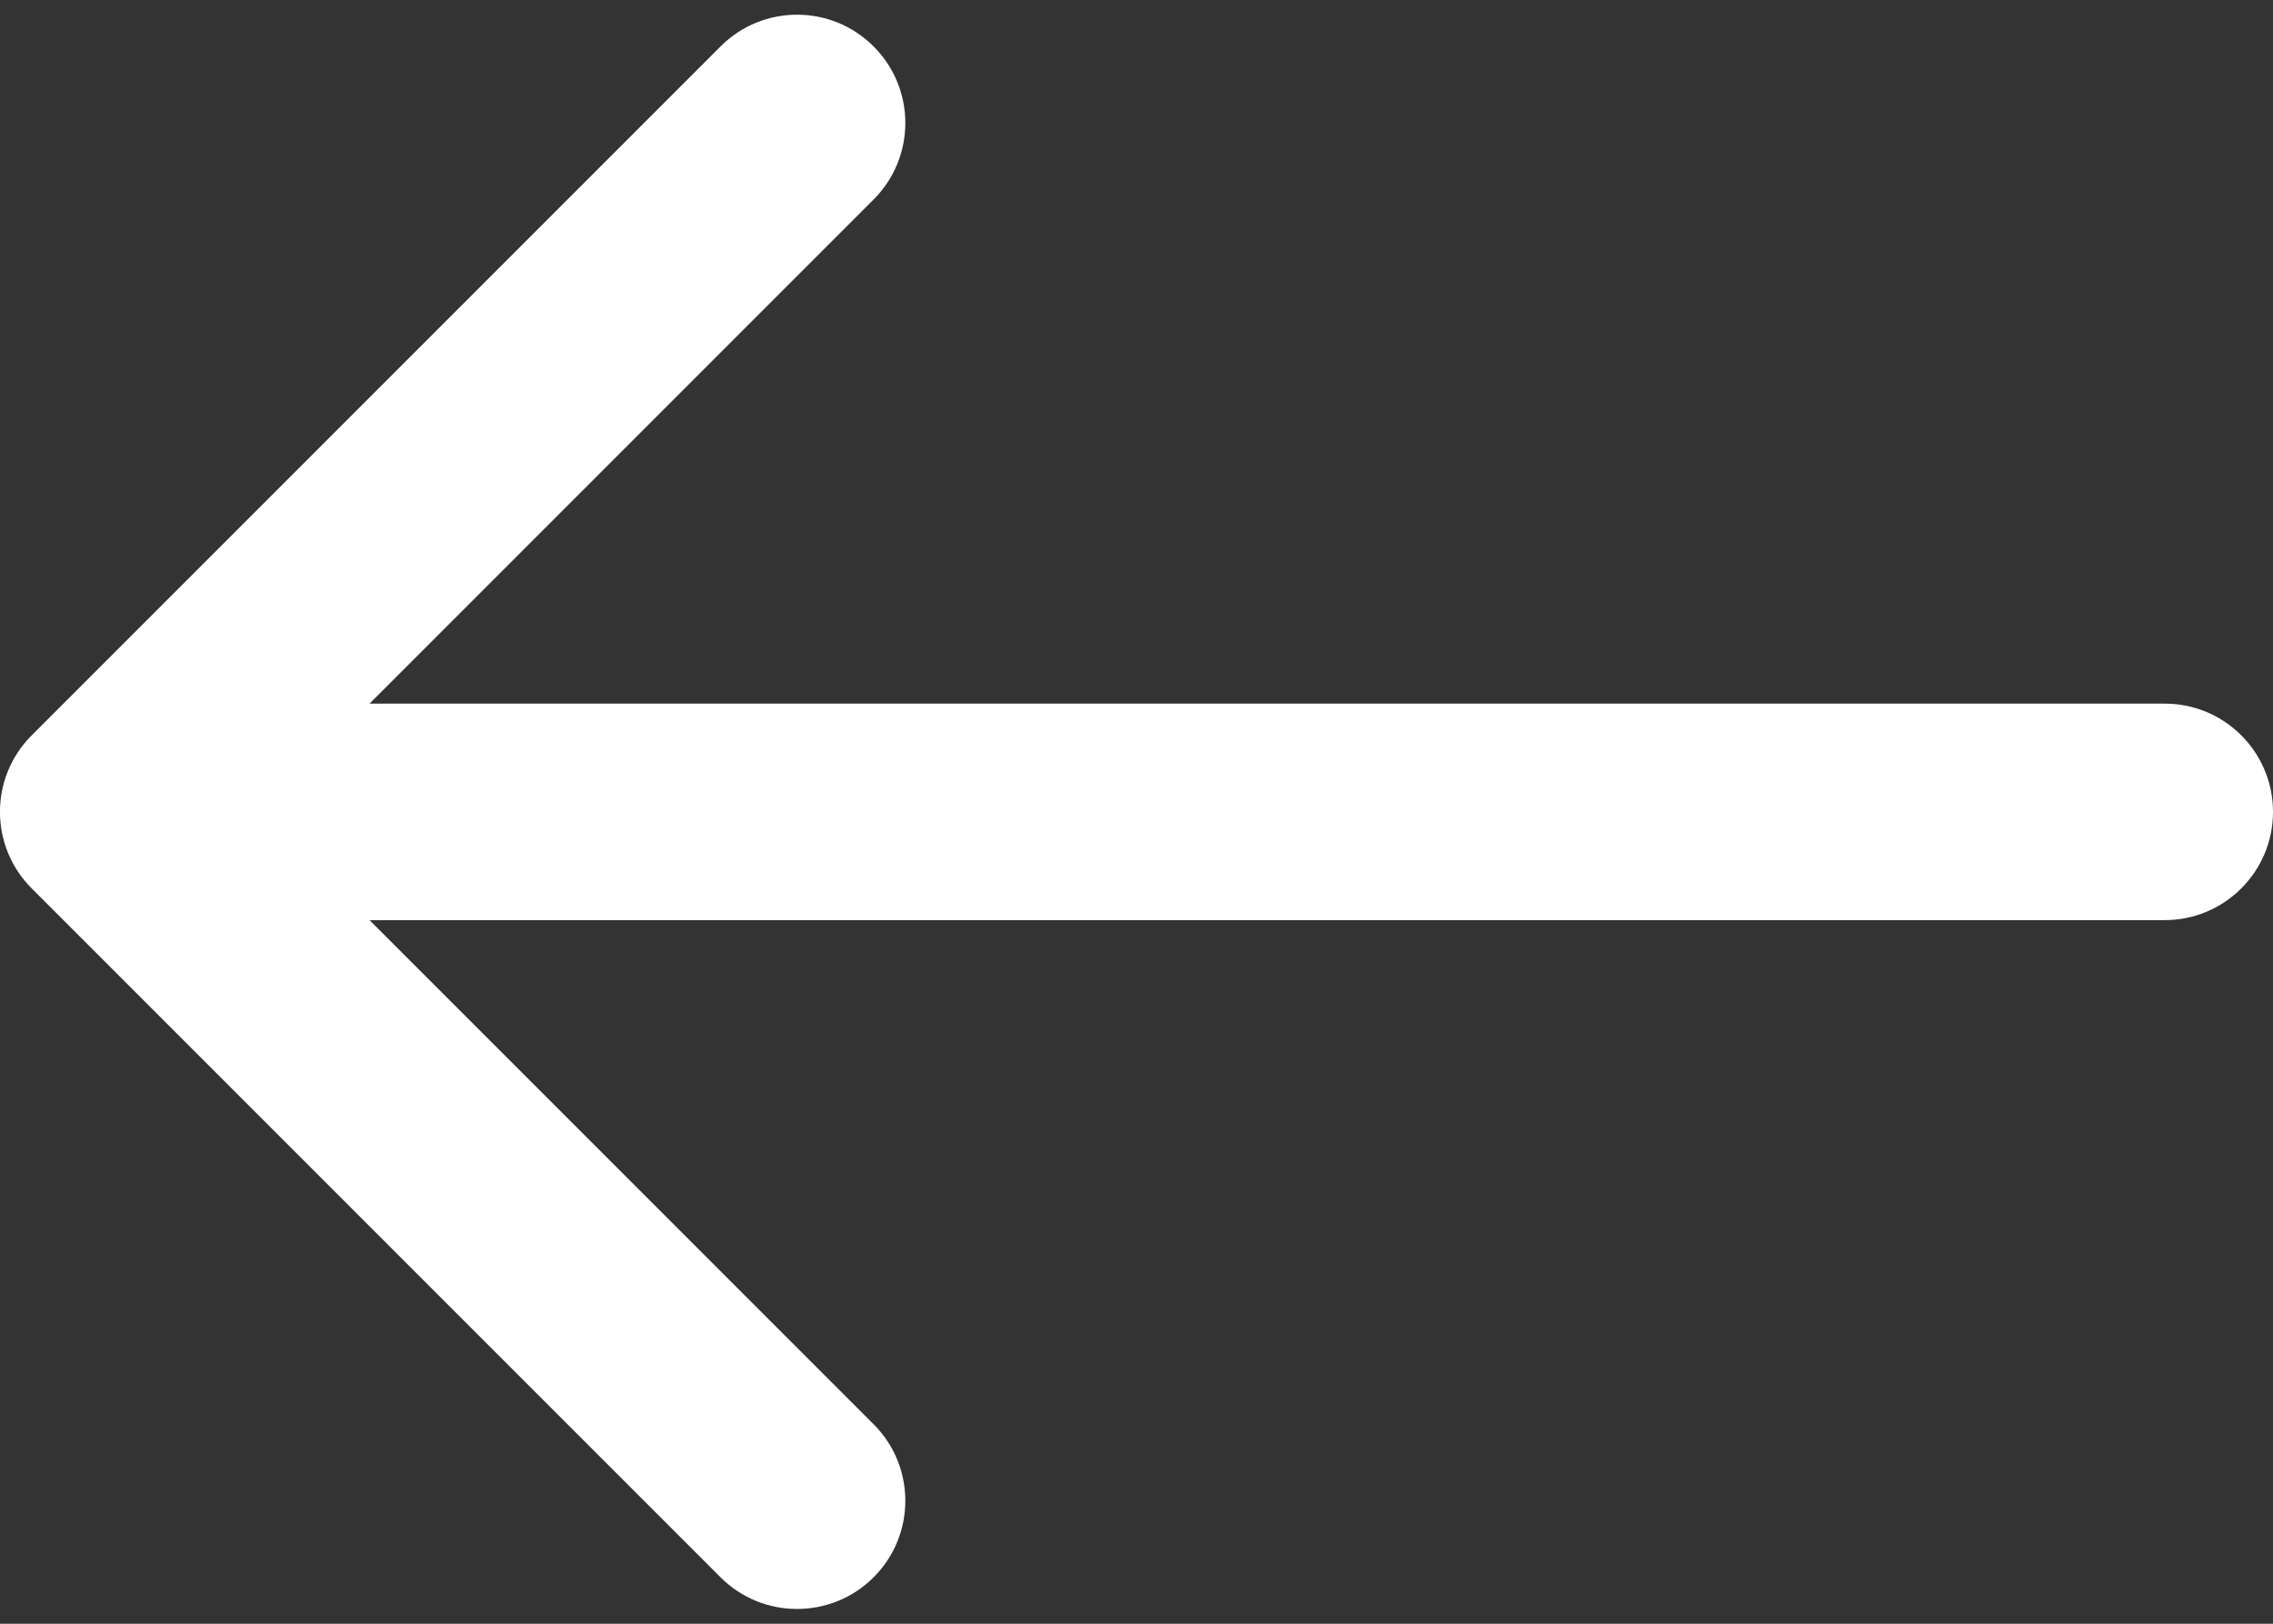 <svg width="21" height="15" viewBox="0 0 21 15" fill="none" xmlns="http://www.w3.org/2000/svg">
<rect x="0" y="0" width="21" height="15" fill="#333333" stroke="none"/>
<path fill-rule="evenodd" clip-rule="evenodd" d="M6.657 14.571L0.293 8.207C-0.098 7.817 -0.098 7.183 0.293 6.793L6.657 0.429C7.047 0.038 7.681 0.038 8.071 0.429C8.462 0.819 8.462 1.453 8.071 1.843L3.414 6.5L20 6.5C20.552 6.5 21 6.948 21 7.5C21 8.052 20.552 8.5 20 8.5L3.414 8.5L8.071 13.157C8.462 13.547 8.462 14.181 8.071 14.571C7.681 14.961 7.047 14.961 6.657 14.571Z" fill="white"/>
</svg>
